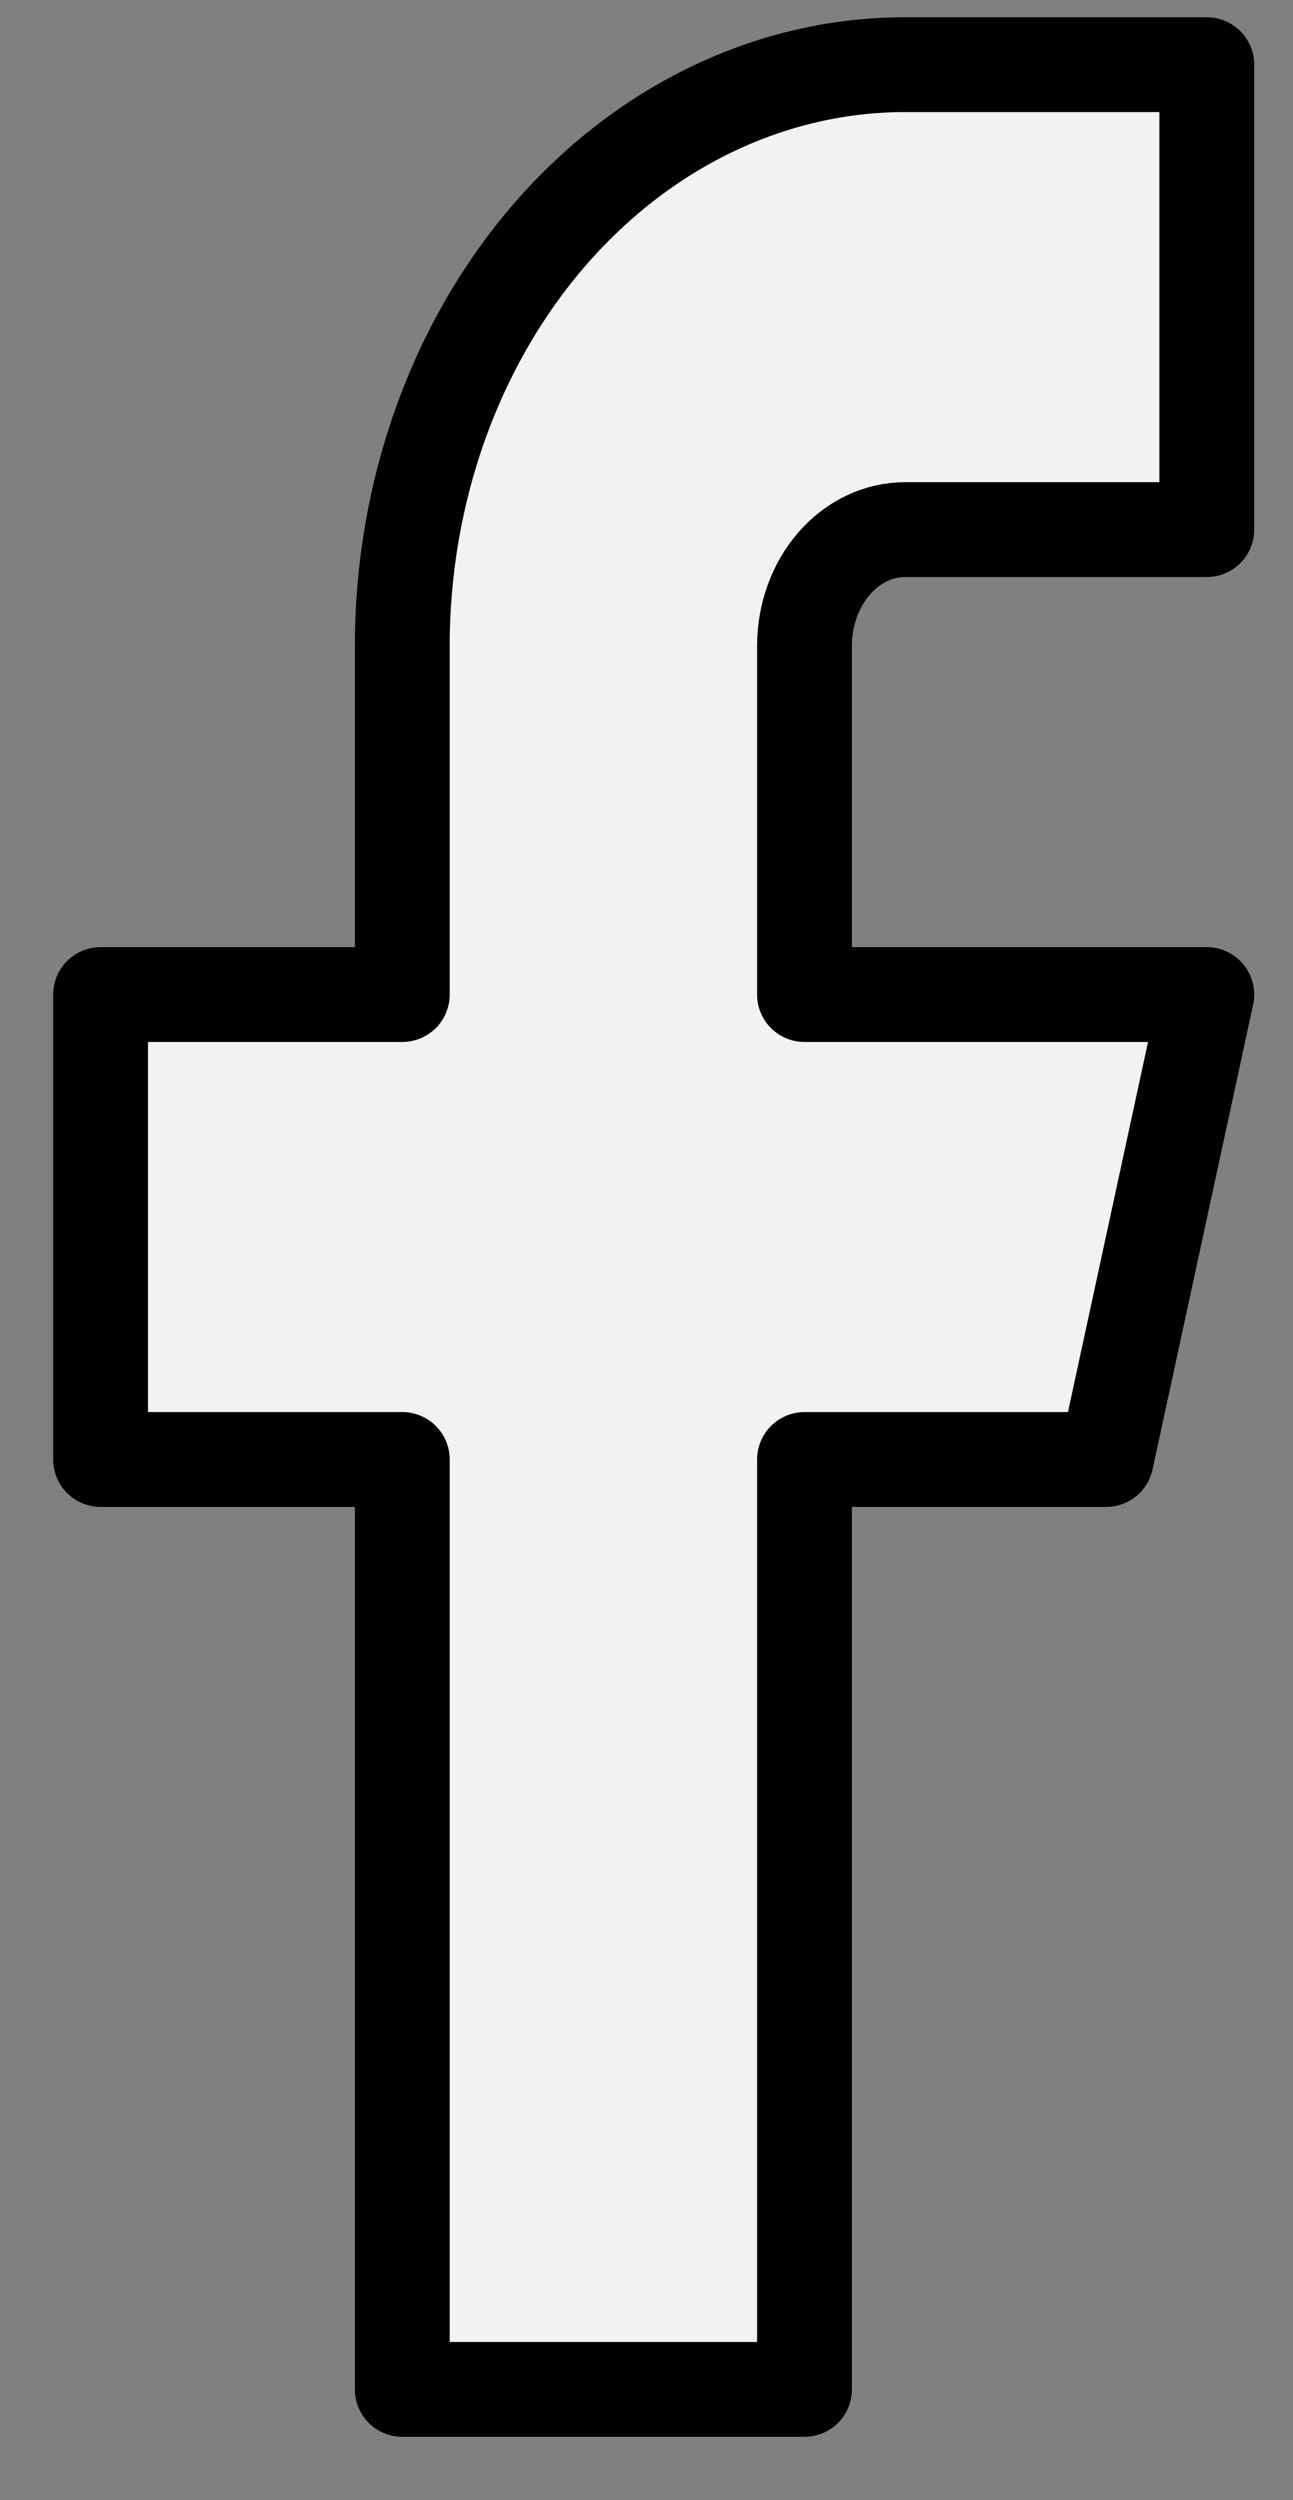 <svg xmlns="http://www.w3.org/2000/svg" viewBox="0 0 15 29">
<rect x="0" y="0" width="15" height="29" fill="#808080" stroke="none"/>
<path d="M14 0.75H10.5C8.953 0.75 7.469 1.46 6.375 2.724C5.281 3.989 4.667 5.703 4.667 7.491V11.536H1.167V16.929H4.667V27.715H9.333V16.929H12.833L14 11.536H9.333V7.491C9.333 7.134 9.456 6.791 9.675 6.538C9.894 6.285 10.191 6.143 10.5 6.143H14V0.75Z" stroke="currentColor" stroke-width="1.1" stroke-linecap="round" stroke-linejoin="round" fill="#f2f2f2"/>
</svg>
